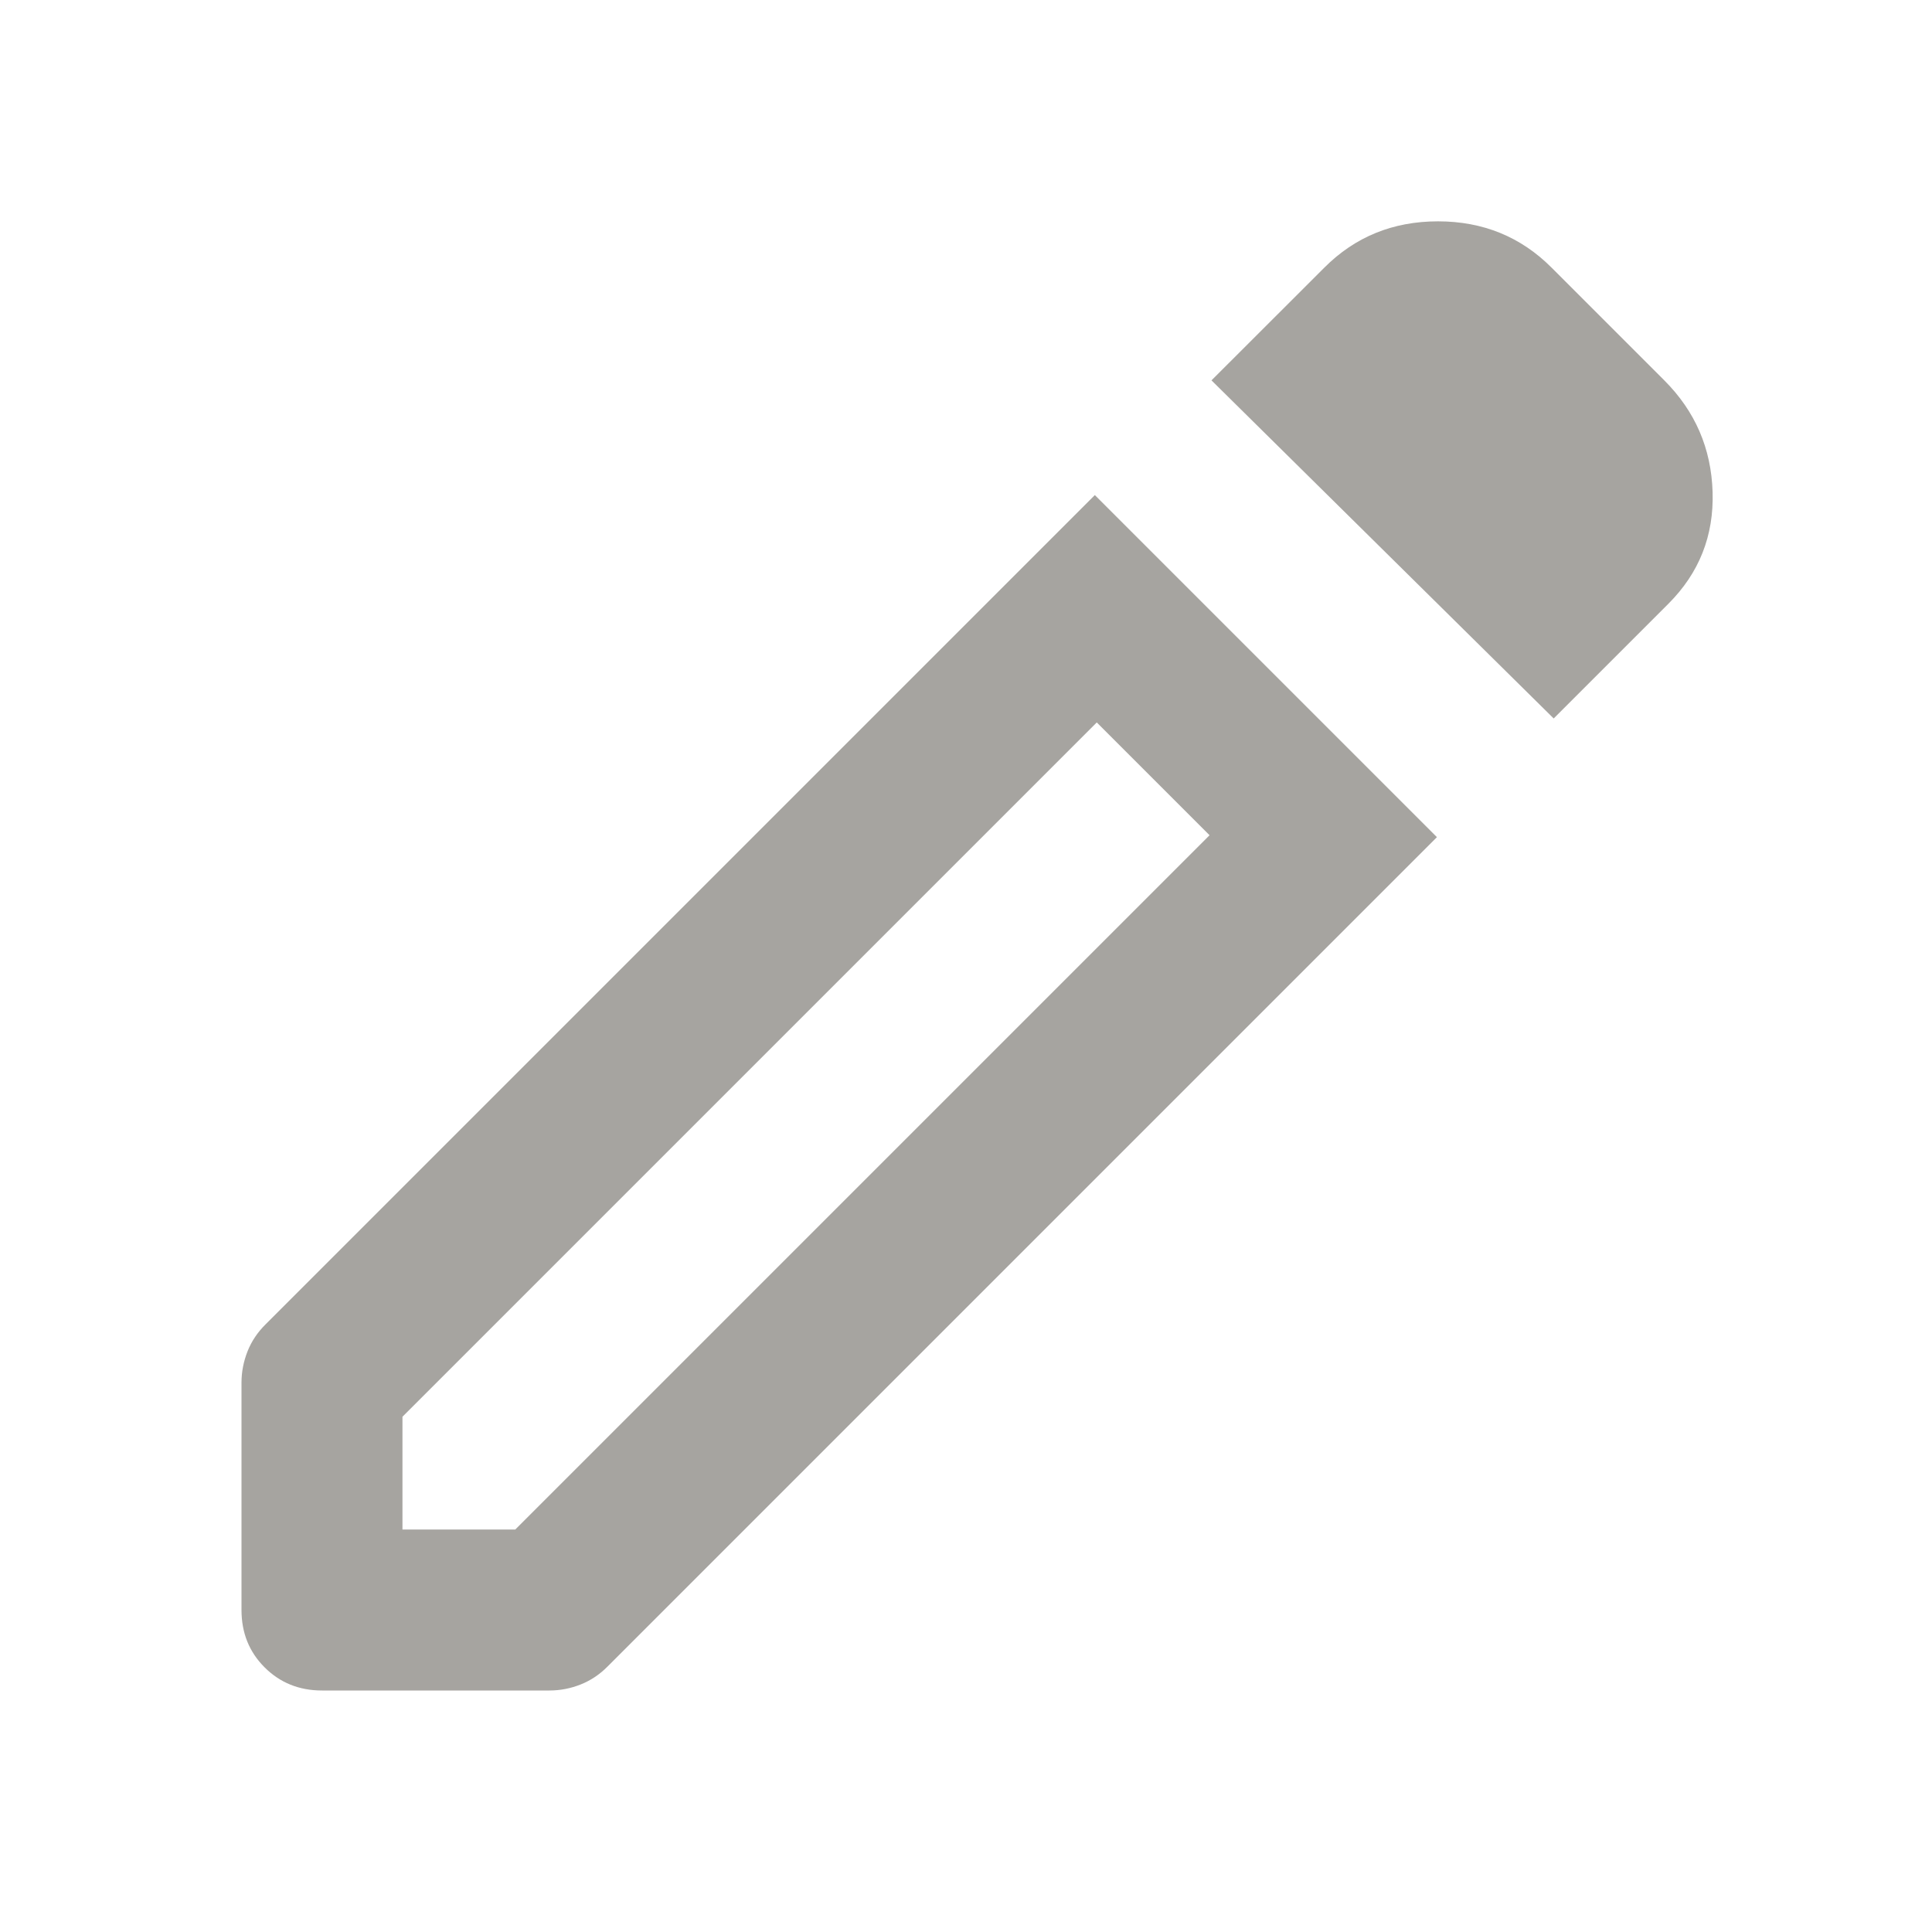 <svg width="16" height="16" viewBox="0 0 16 16" fill="none" xmlns="http://www.w3.org/2000/svg">
<path d="M3.333 12.667H4.267L10.017 6.917L9.083 5.983L3.333 11.733V12.667ZM12.867 5.95L10.033 3.15L10.967 2.217C11.222 1.961 11.536 1.833 11.909 1.833C12.281 1.833 12.595 1.961 12.85 2.217L13.783 3.15C14.039 3.406 14.172 3.714 14.183 4.075C14.194 4.437 14.072 4.745 13.817 5L12.867 5.95ZM2.667 14C2.478 14 2.319 13.936 2.191 13.808C2.063 13.68 2 13.522 2 13.333V11.45C2 11.361 2.017 11.275 2.05 11.191C2.083 11.108 2.133 11.033 2.2 10.967L9.067 4.1L11.9 6.933L5.033 13.8C4.967 13.867 4.892 13.917 4.809 13.95C4.726 13.983 4.639 14 4.55 14H2.667ZM9.55 6.45L9.083 5.983L10.017 6.917L9.55 6.45Z" fill="#A6A4A0"/>
</svg>
